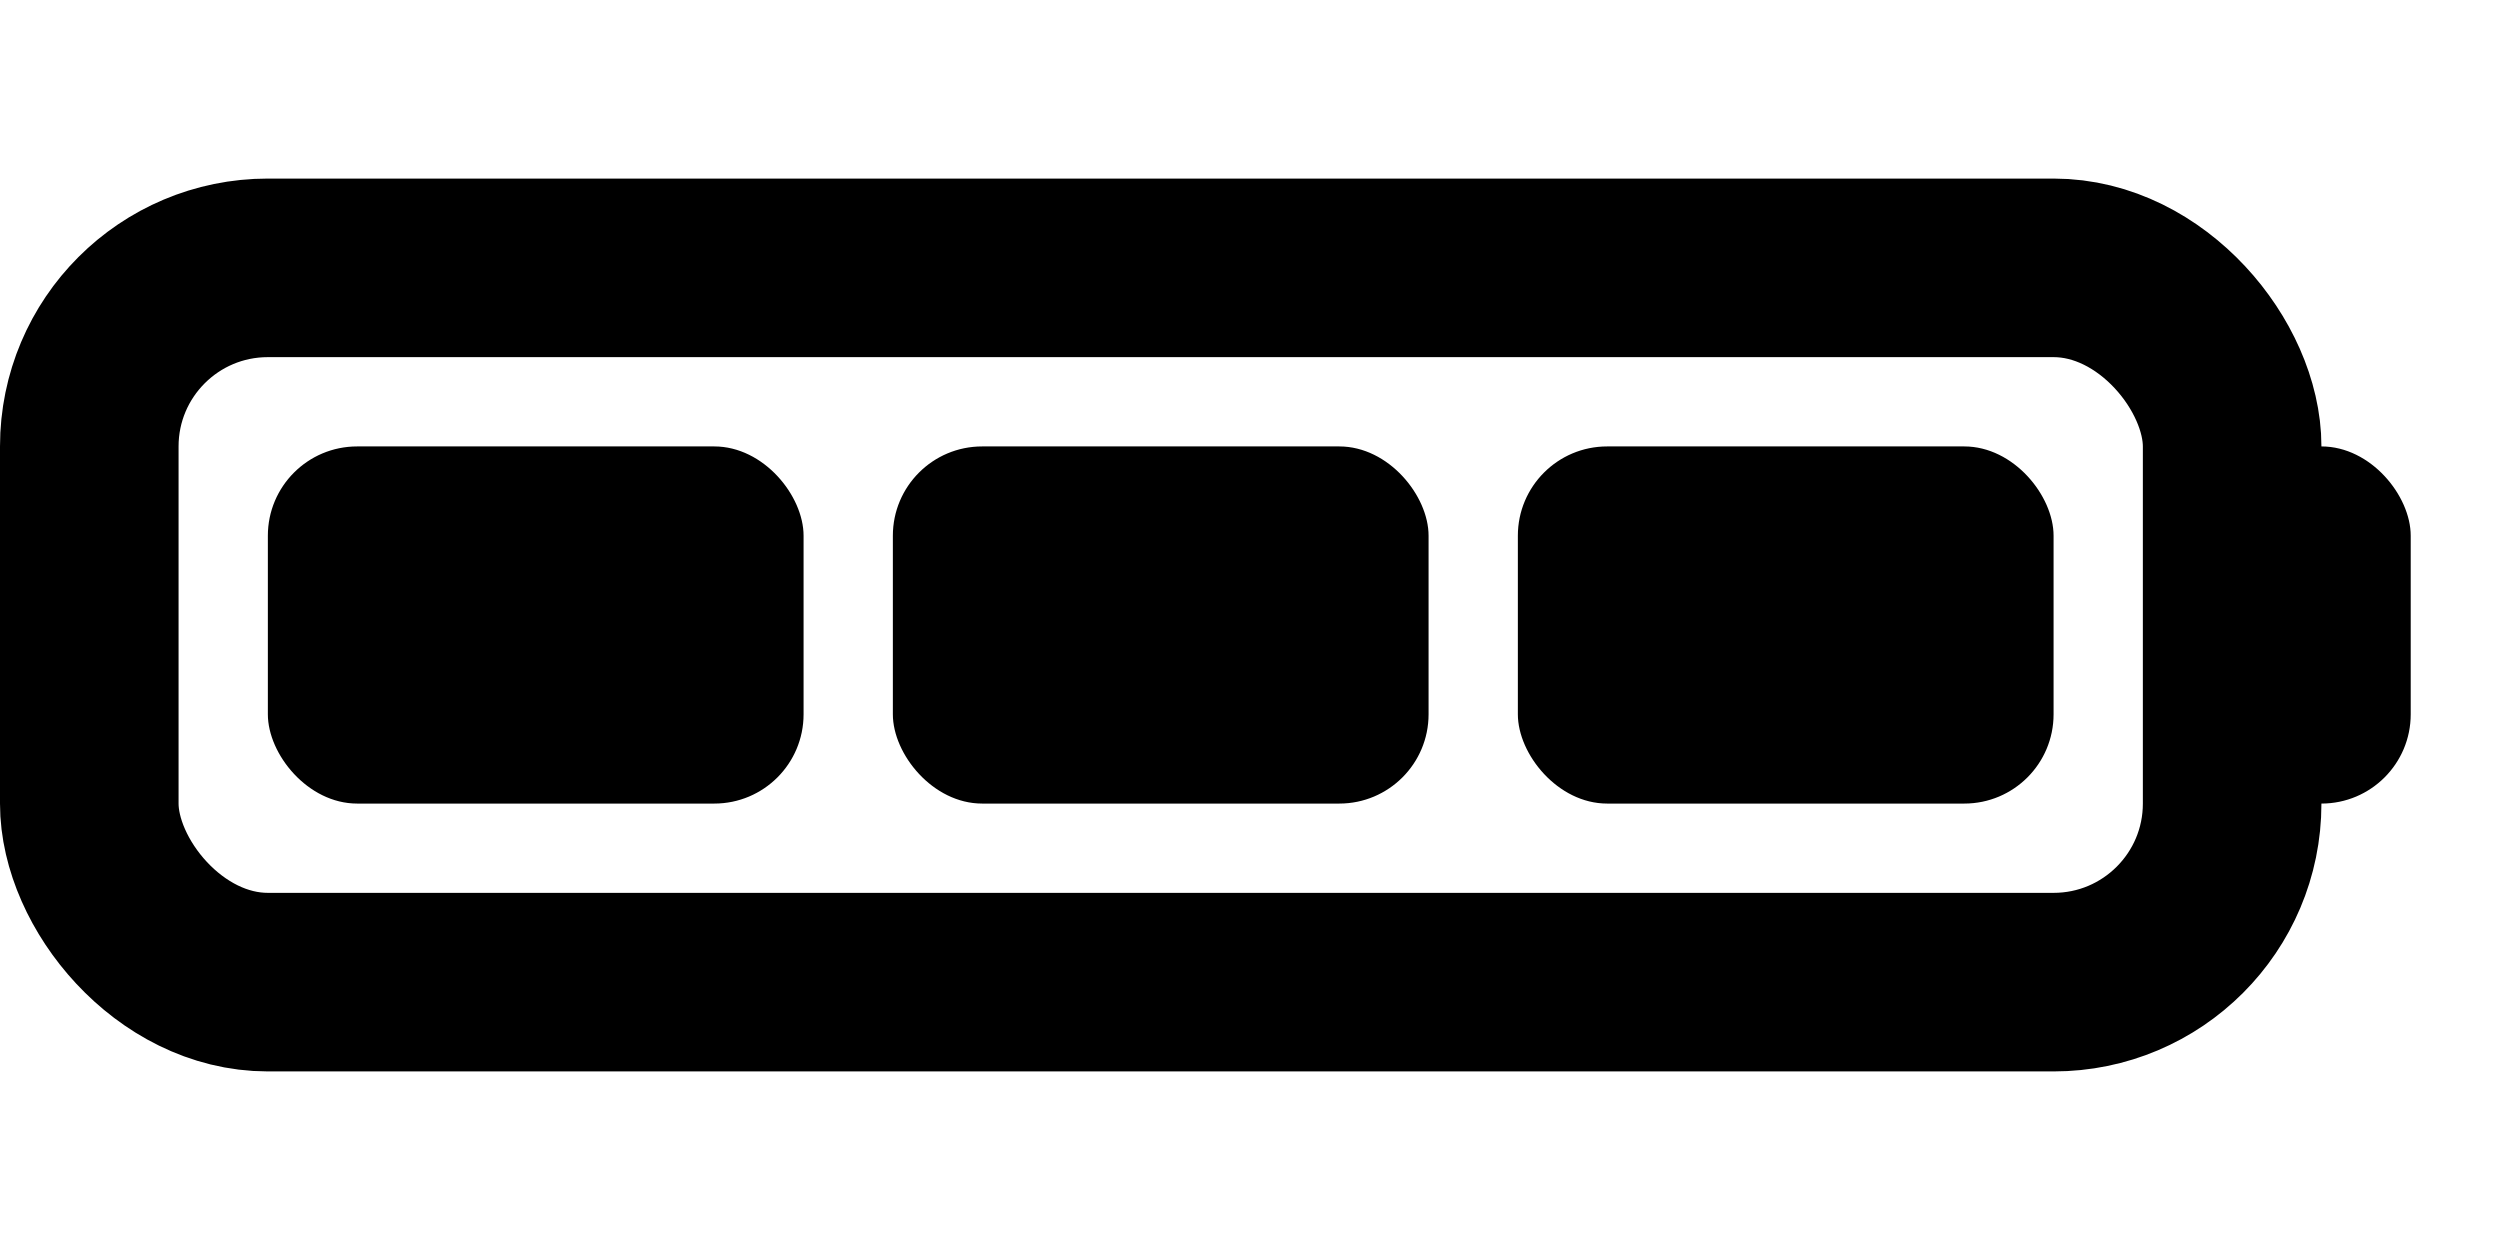 <svg viewBox="0 0 28 14" fill="none" xmlns="http://www.w3.org/2000/svg">
  <rect x="1" y="3" width="24" height="8" rx="2" stroke="black" stroke-width="2"></rect>
  <rect x="25" y="5" width="2" height="4" rx="1" fill="black"></rect>
  <rect x="3" y="5" width="6" height="4" rx="1" fill="black"></rect>
  <rect x="10" y="5" width="6" height="4" rx="1" fill="black"></rect>
  <rect x="17" y="5" width="6" height="4" rx="1" fill="black"></rect>
</svg>
